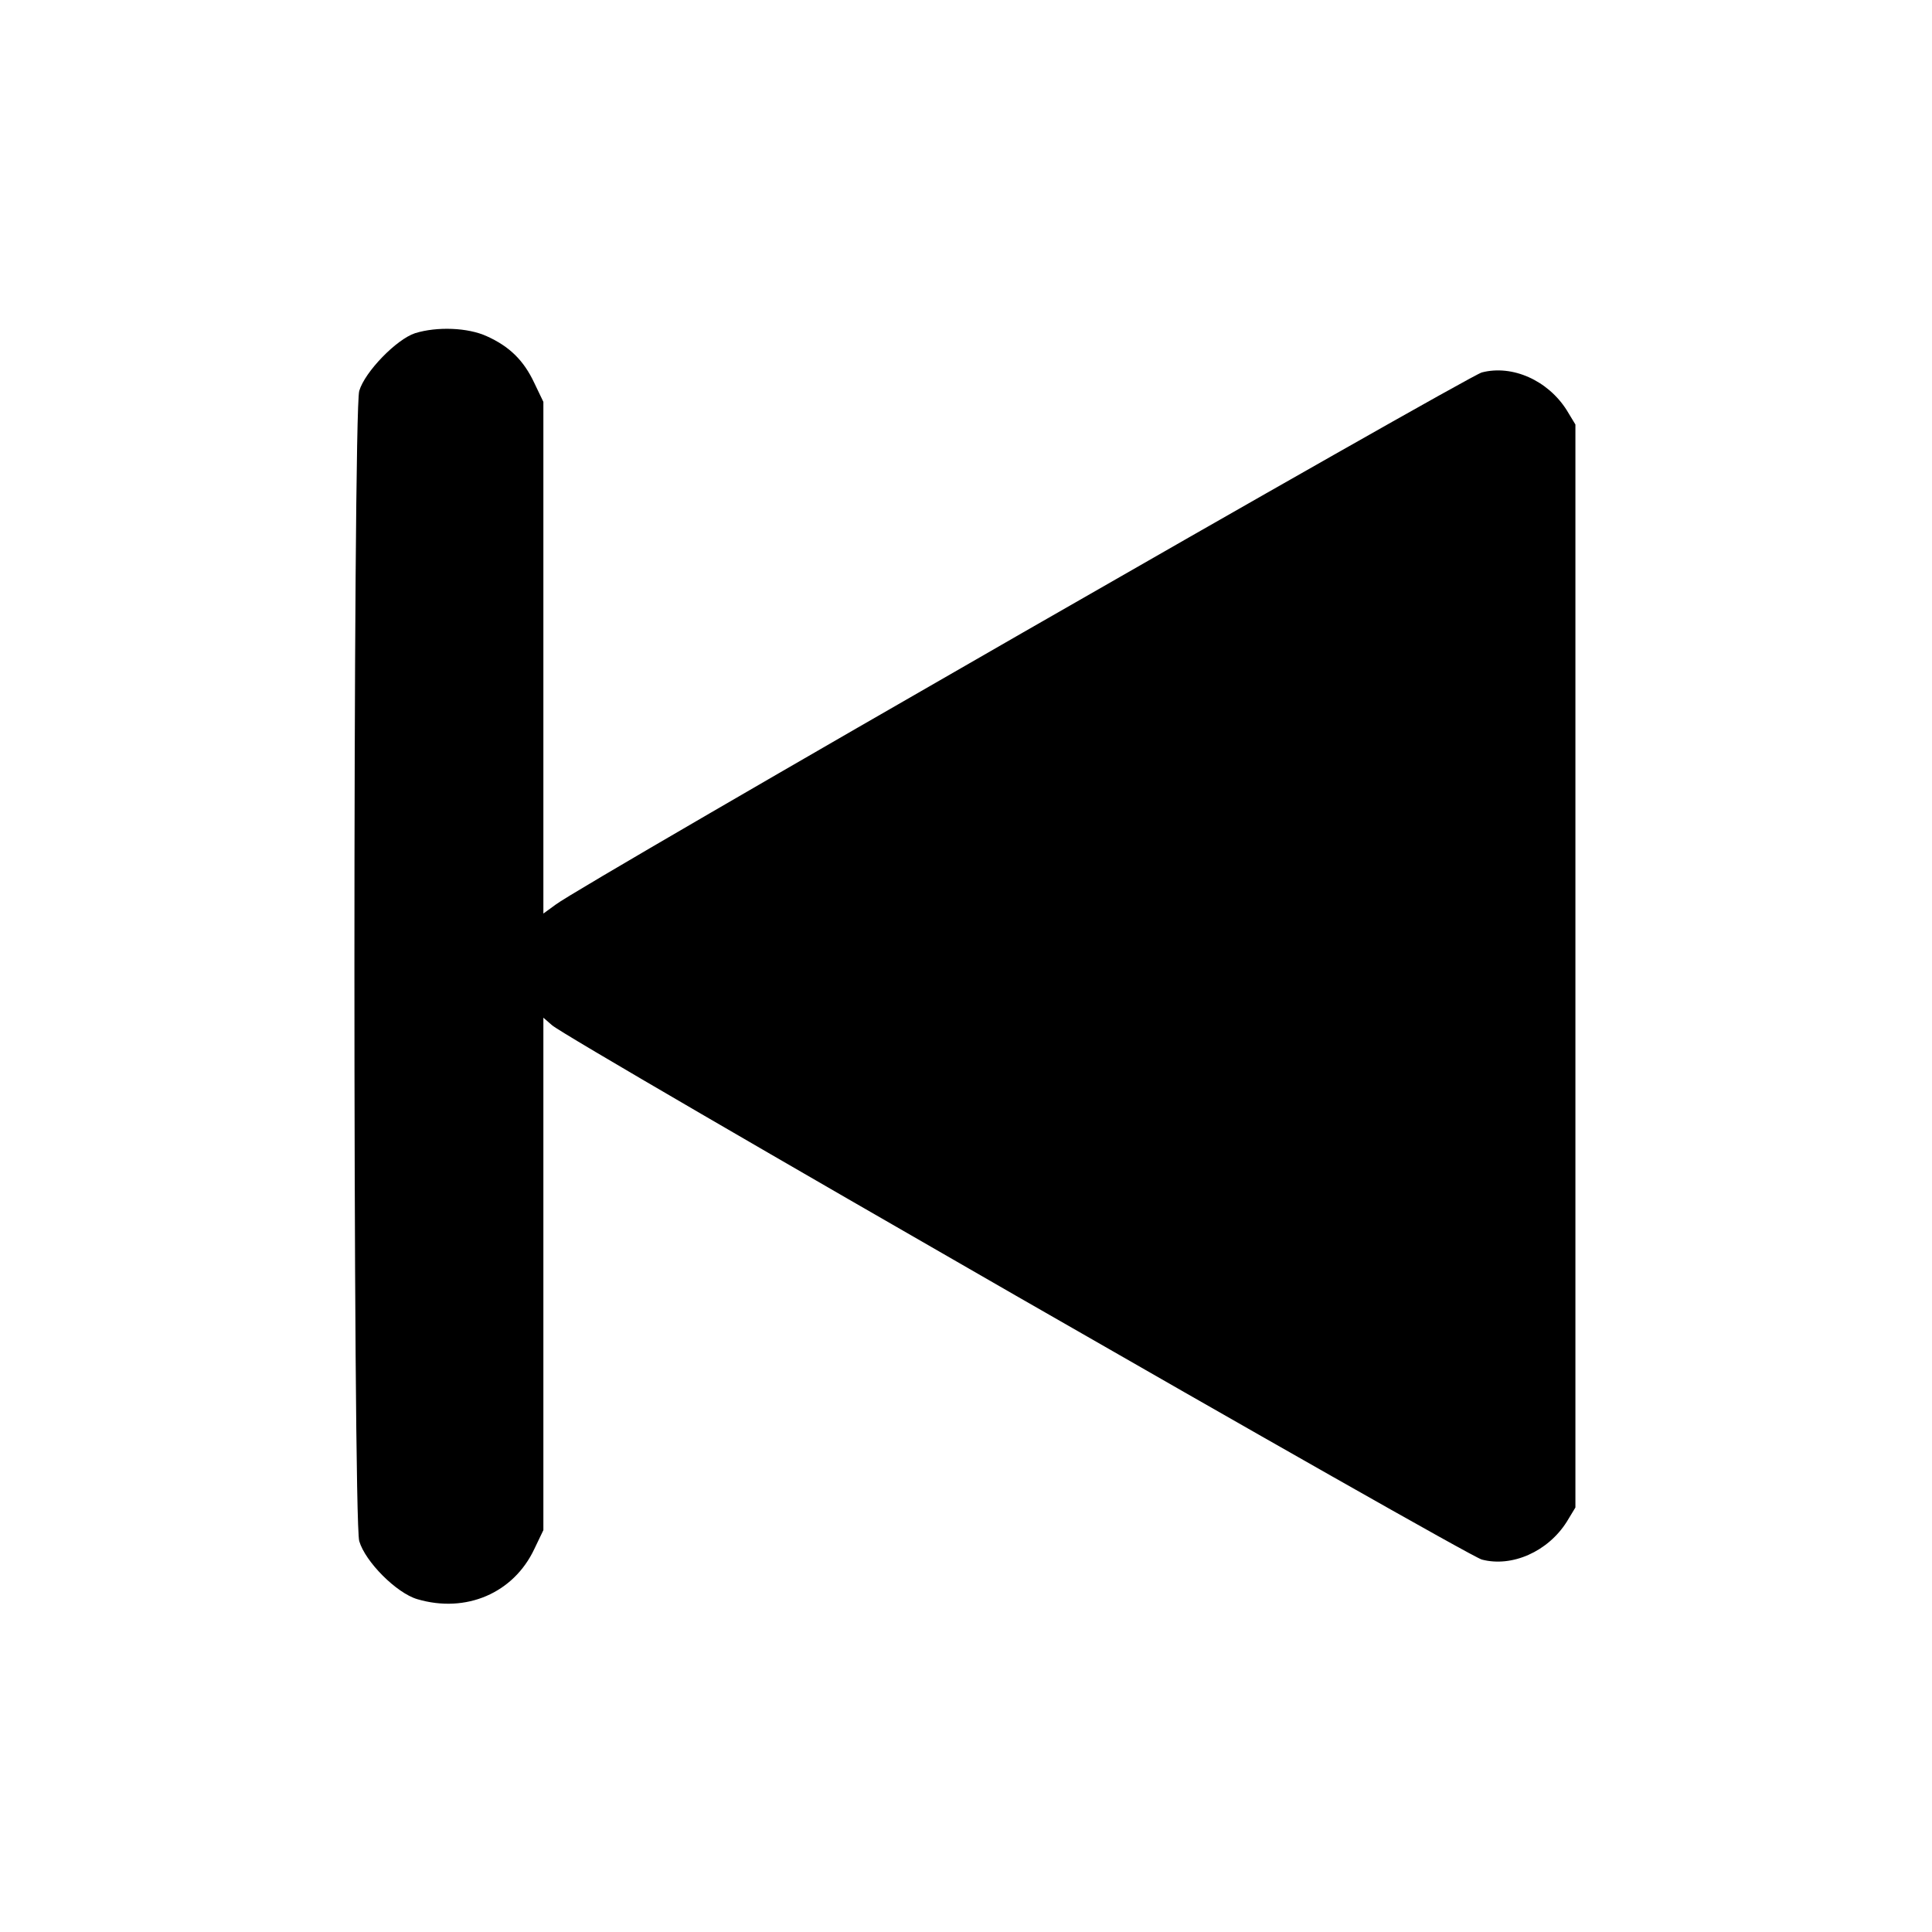 <?xml version="1.0" standalone="no"?>
<!DOCTYPE svg PUBLIC "-//W3C//DTD SVG 20010904//EN"
 "http://www.w3.org/TR/2001/REC-SVG-20010904/DTD/svg10.dtd">
<svg version="1.0" xmlns="http://www.w3.org/2000/svg"
 width="512pt" height="512pt" viewBox="0 0 512 512"
 preserveAspectRatio="xMidYMid meet">

<g transform="translate(0,512) scale(0.1,-0.1)"
fill="#000000" stroke="none">
<path d="M1100 4237 c-49 -16 -133 -102 -148 -153 -17 -60 -17 -2988 0 -3048
16 -55 99 -138 154 -154 129 -38 255 16 310 133 l24 50 0 679 0 679 23 -20
c40 -37 2420 -1404 2464 -1416 80 -21 175 21 225 100 l23 38 0 1435 0 1435
-23 38 c-50 79 -144 121 -225 100 -40 -11 -2385 -1357 -2454 -1410 l-33 -24 0
678 0 678 -24 50 c-28 60 -66 97 -126 124 -50 23 -132 26 -190 8z"/>
</g>
</svg>
